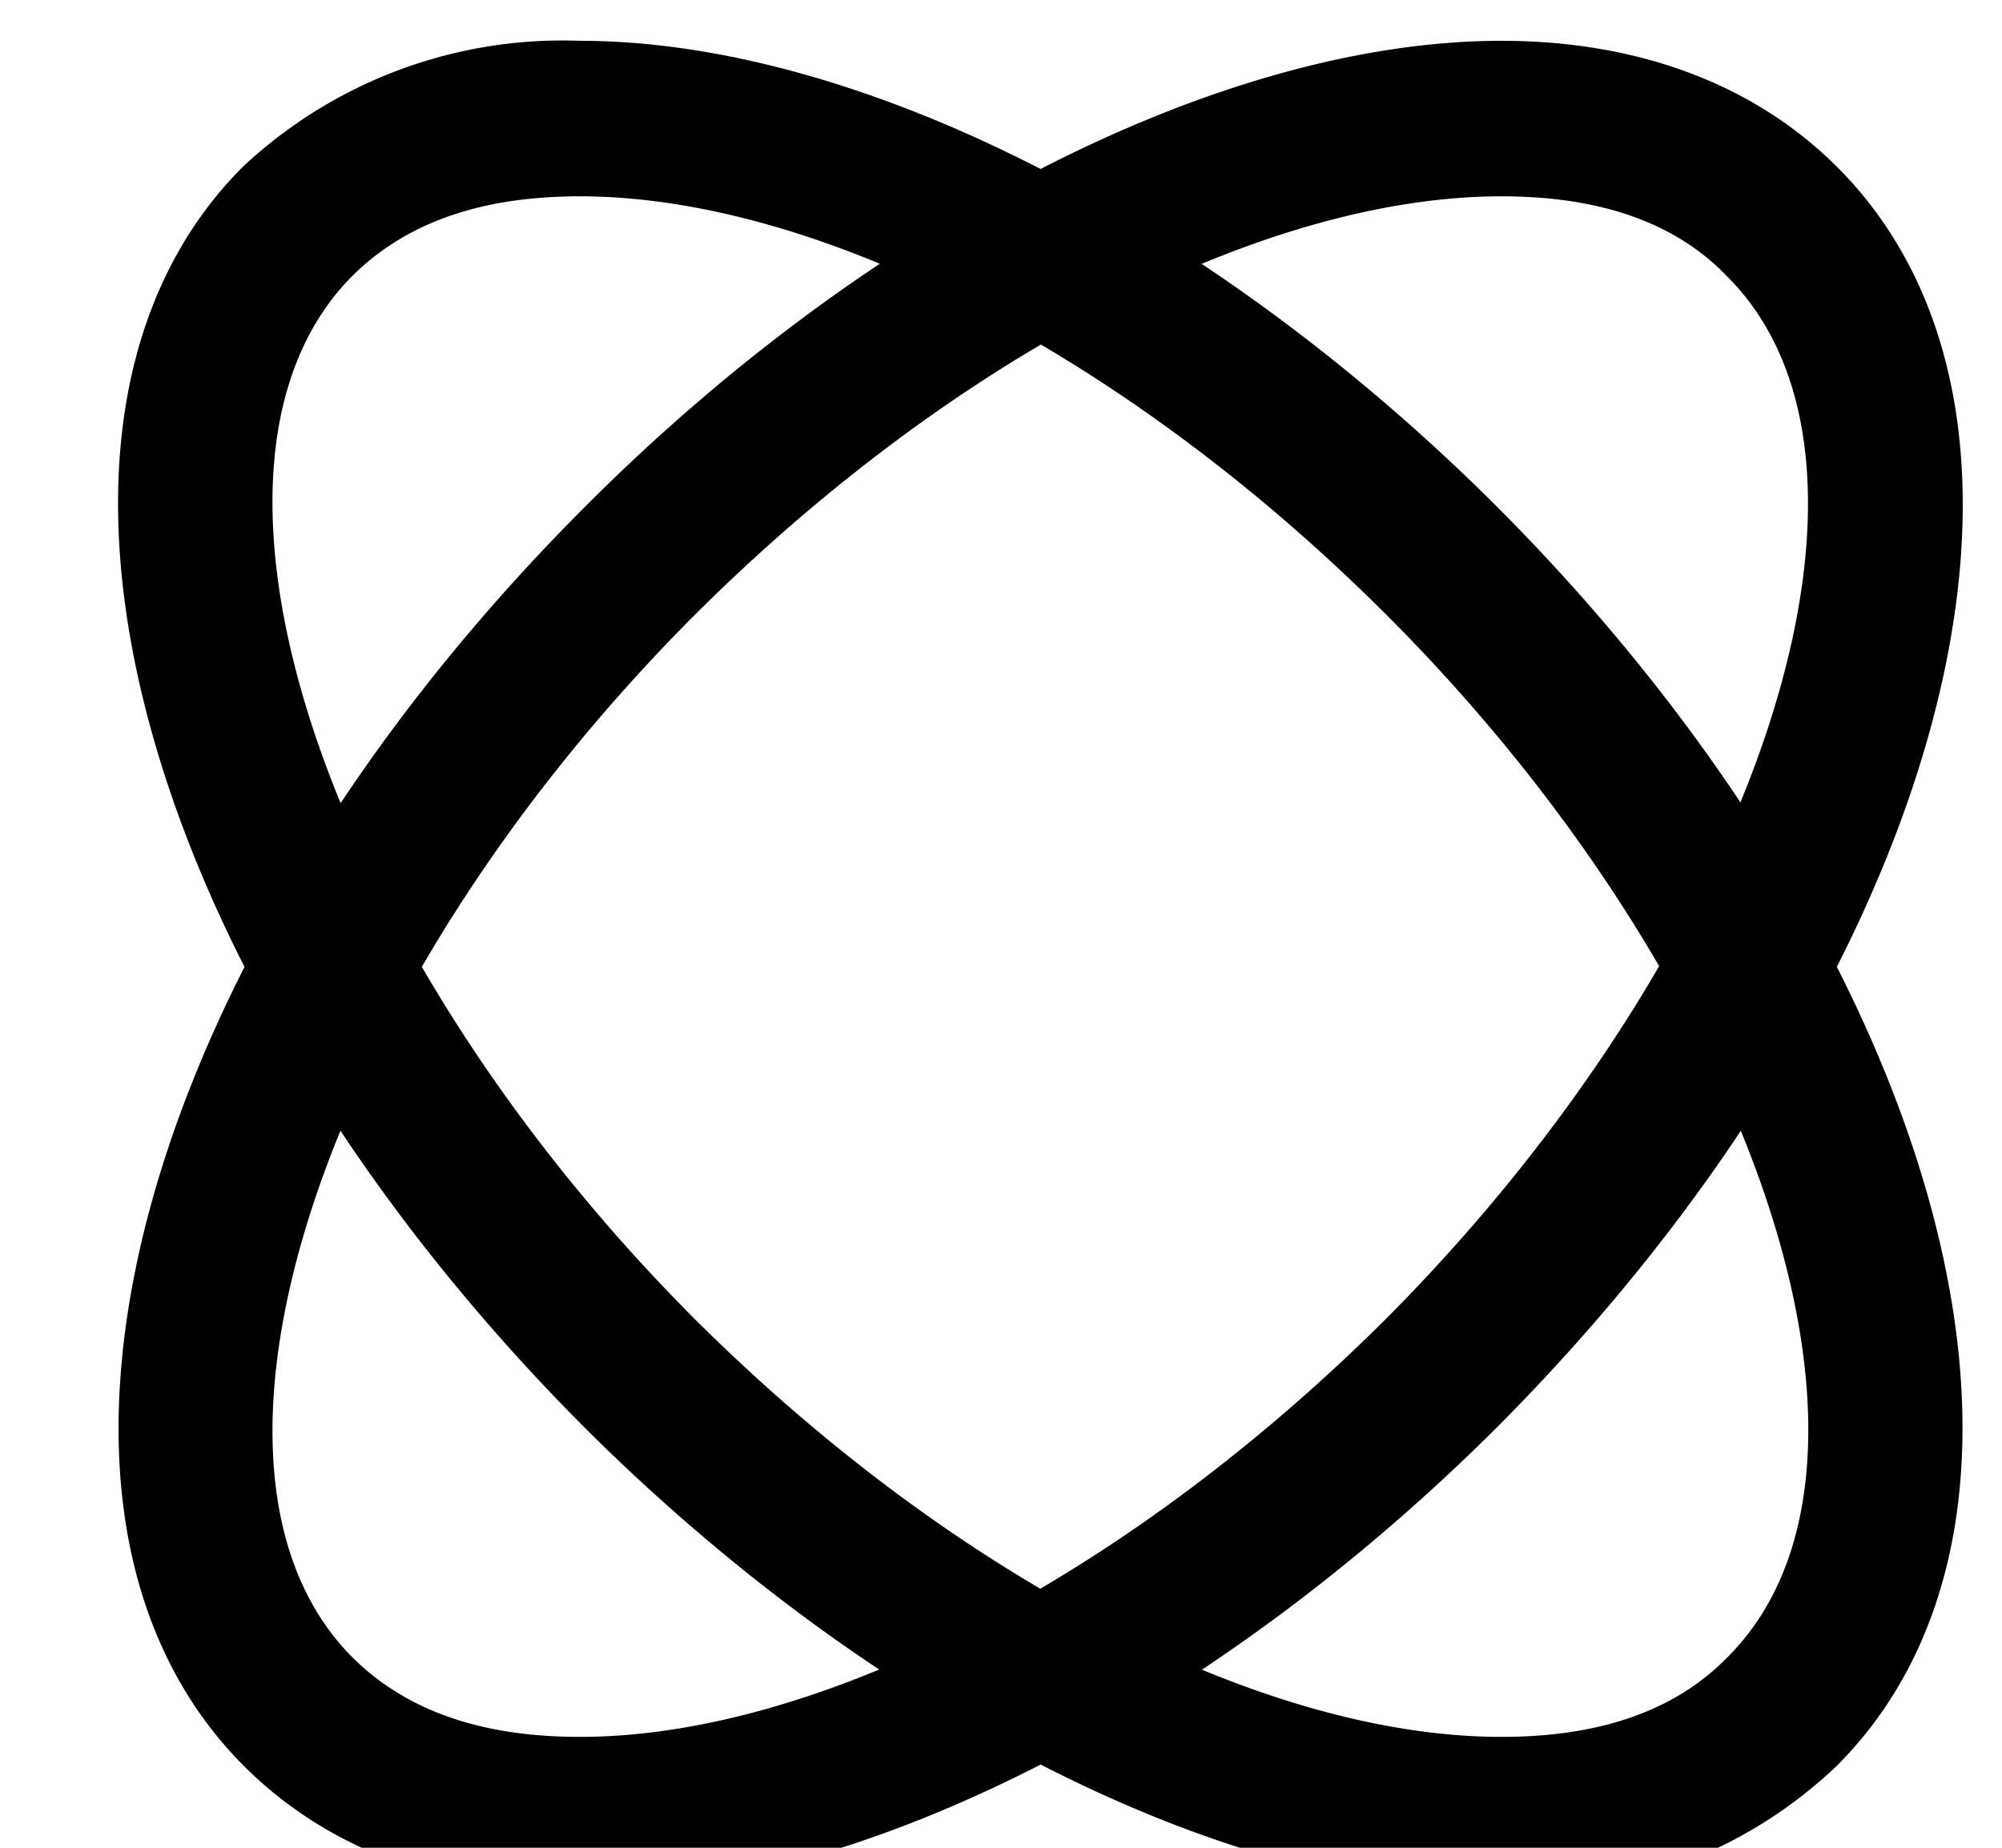<svg xmlns="http://www.w3.org/2000/svg" viewBox="0 0 26 24"><path d="M19.5 24.58c-3.63 0-8.2-2.33-11.93-6.06C1.78 12.7-.17 5.5 3.15 2.17A6.07 6.07 0 0 1 7.53.53c3.63 0 8.2 2.34 11.92 6.06 5.8 5.82 7.75 13.01 4.4 16.35a5.97 5.97 0 0 1-4.35 1.64zM7.53 2.55c-1.28 0-2.26.34-2.96 1.04-2.43 2.45-.41 8.65 4.42 13.51 3.37 3.37 7.39 5.46 10.51 5.46 1.28 0 2.26-.34 2.94-1.04 2.45-2.45.43-8.65-4.4-13.5-3.37-3.38-7.39-5.47-10.51-5.47zm0 22.03c-1.8 0-3.3-.58-4.36-1.64C-.17 19.6 1.78 12.41 7.58 6.6 11.3 2.86 15.88.53 19.5.53c1.8 0 3.3.58 4.36 1.64 3.34 3.34 1.39 10.53-4.4 16.35-3.73 3.73-8.3 6.06-11.93 6.06zM19.5 2.55c-3.12 0-7.14 2.1-10.5 5.46-4.84 4.86-6.86 11.06-4.43 13.51.7.7 1.68 1.04 2.96 1.04 3.12 0 7.14-2.1 10.5-5.46 4.84-4.88 6.86-11.06 4.4-13.51-.67-.7-1.65-1.04-2.93-1.04z" fill="currentColor" /></svg>